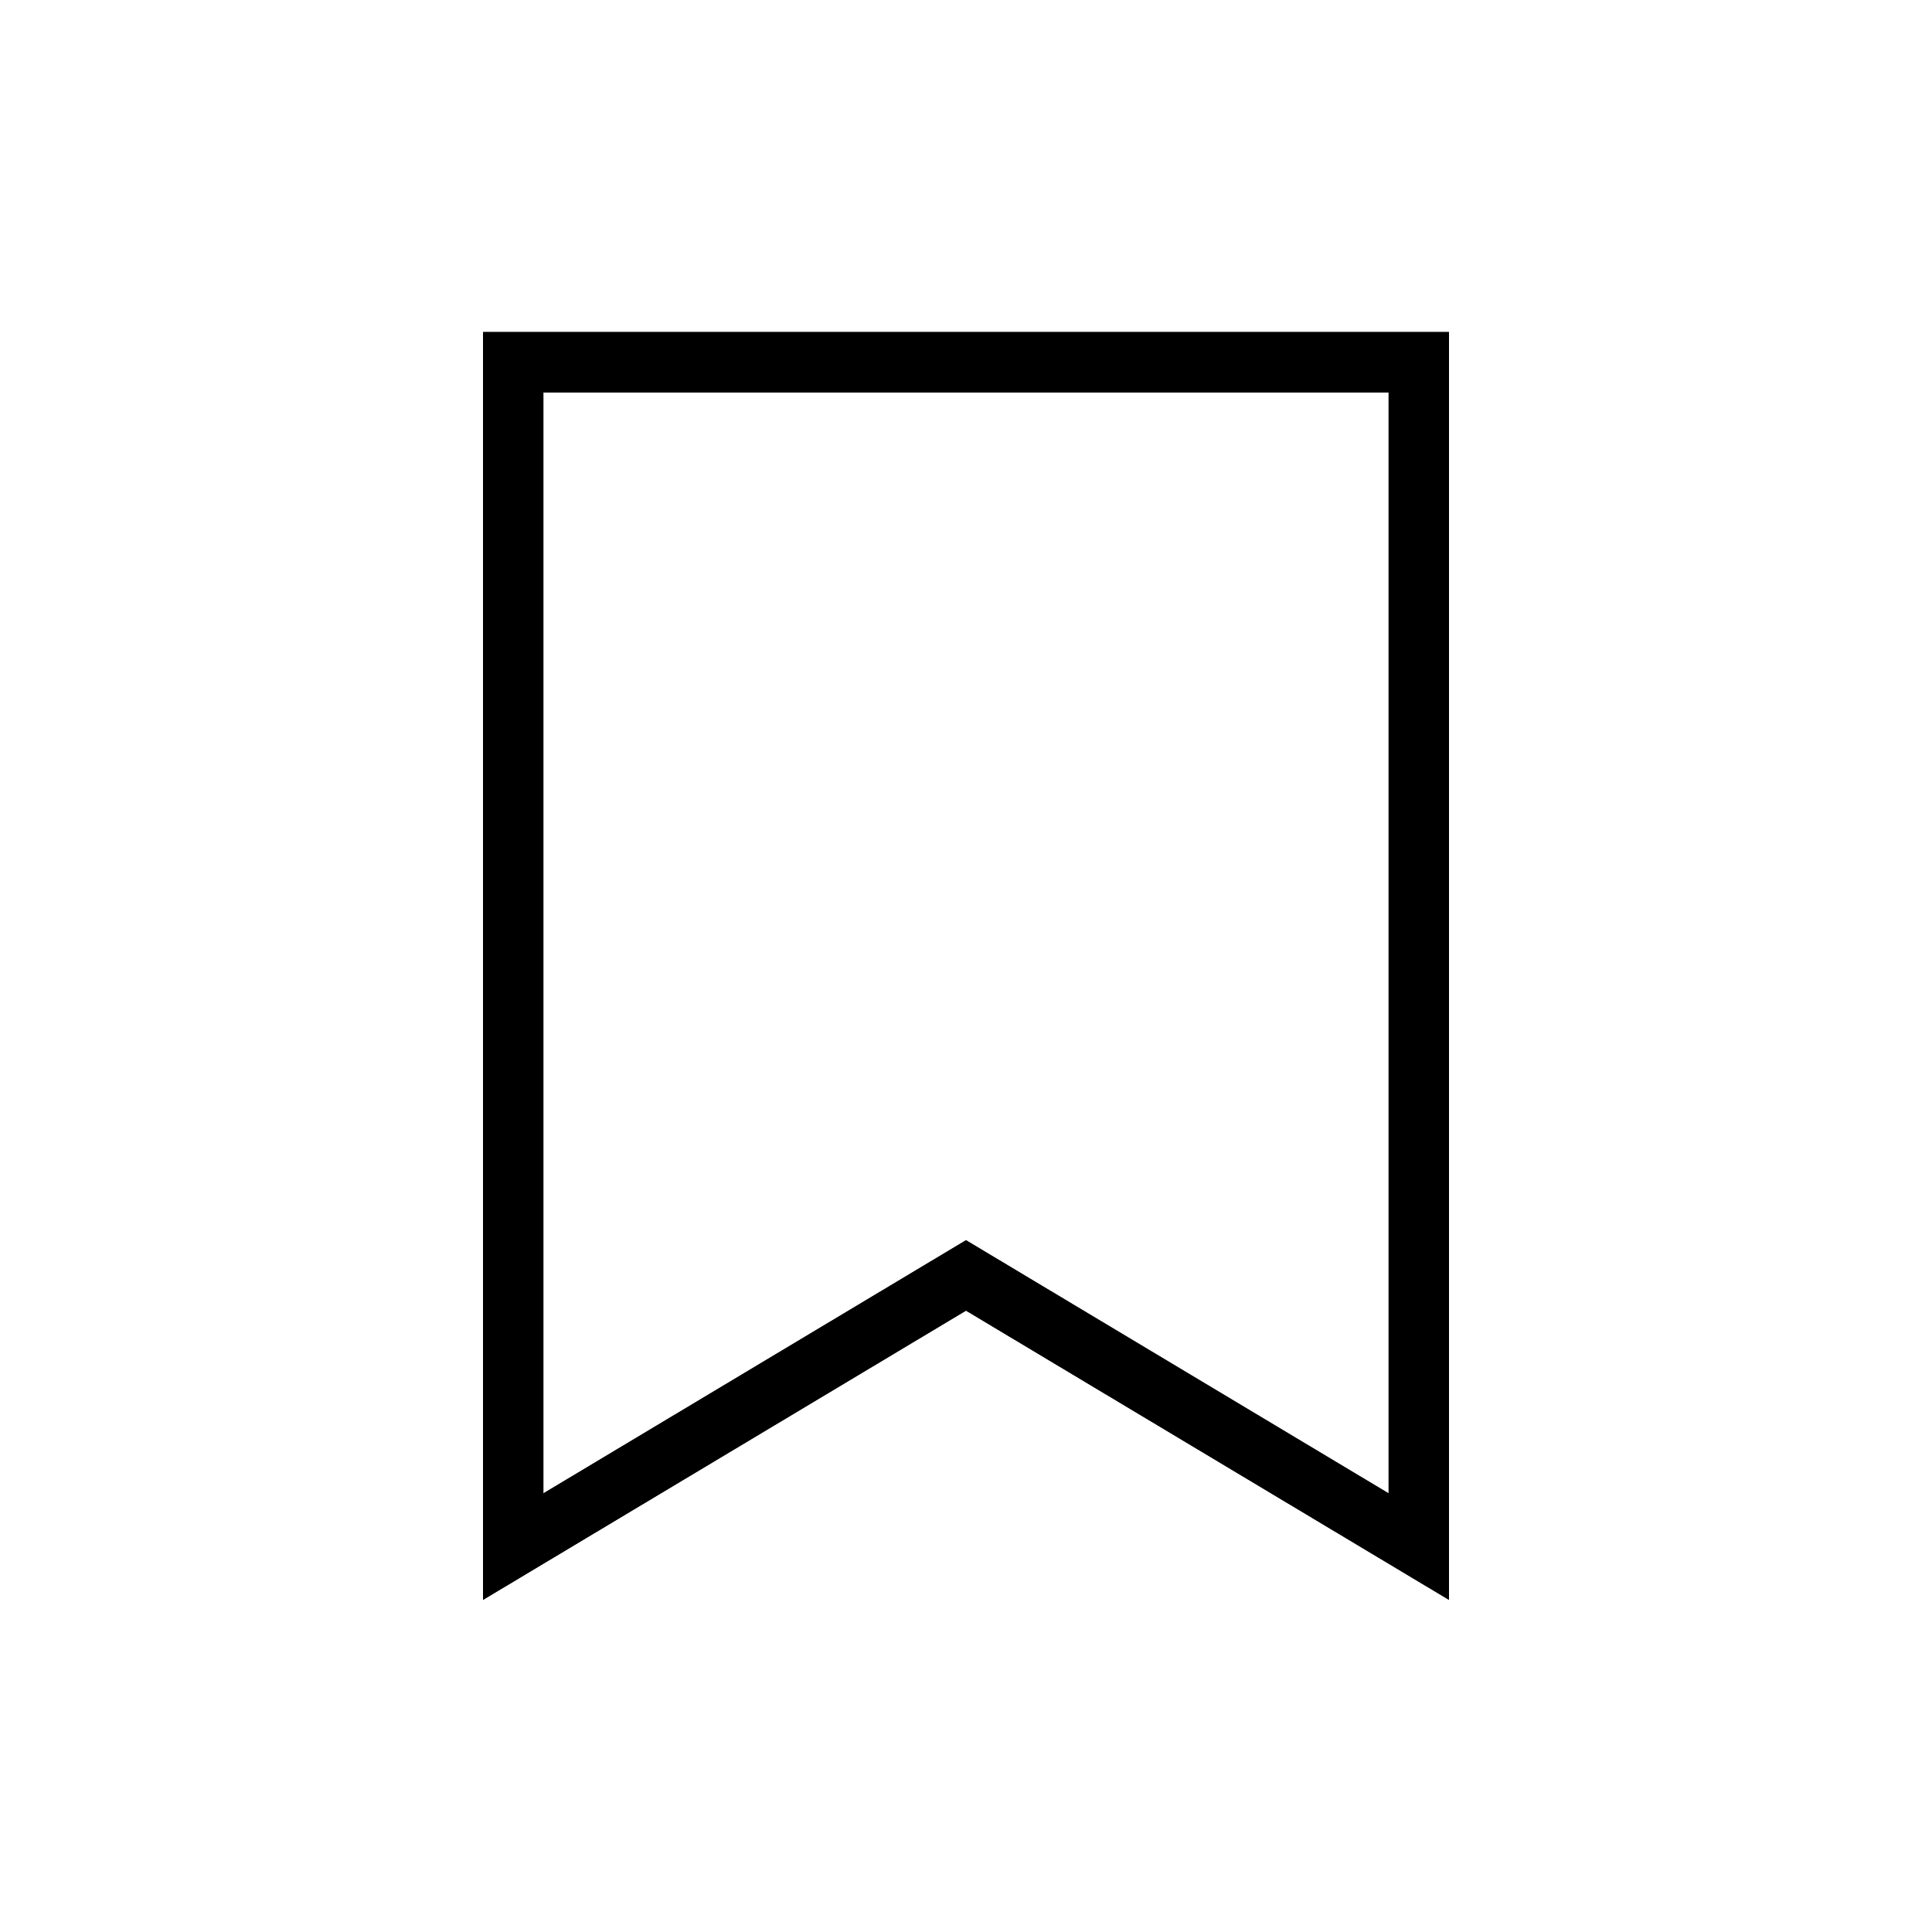 <svg xmlns="http://www.w3.org/2000/svg" width="32" height="32" viewBox="0 0 32 32">
  <g fill="none" fill-rule="evenodd">
    <path fill="#000" fill-rule="nonzero" d="M23,6.5 L9,6.5 L9,24.735 L16,20.542 L23,24.735 L23,6.5 Z M8,26.499 L8,5.5 L24,5.5 L24,26.499 L16,21.708 L8,26.499 Z"/>
    <path fill="#000" fill-rule="nonzero" d="M23,6.5 L9,6.5 L9,24.735 L16,20.542 L23,24.735 L23,6.5 Z M8,26.499 L8,5.5 L24,5.5 L24,26.499 L16,21.708 L8,26.499 Z"/>
  </g>
</svg>
